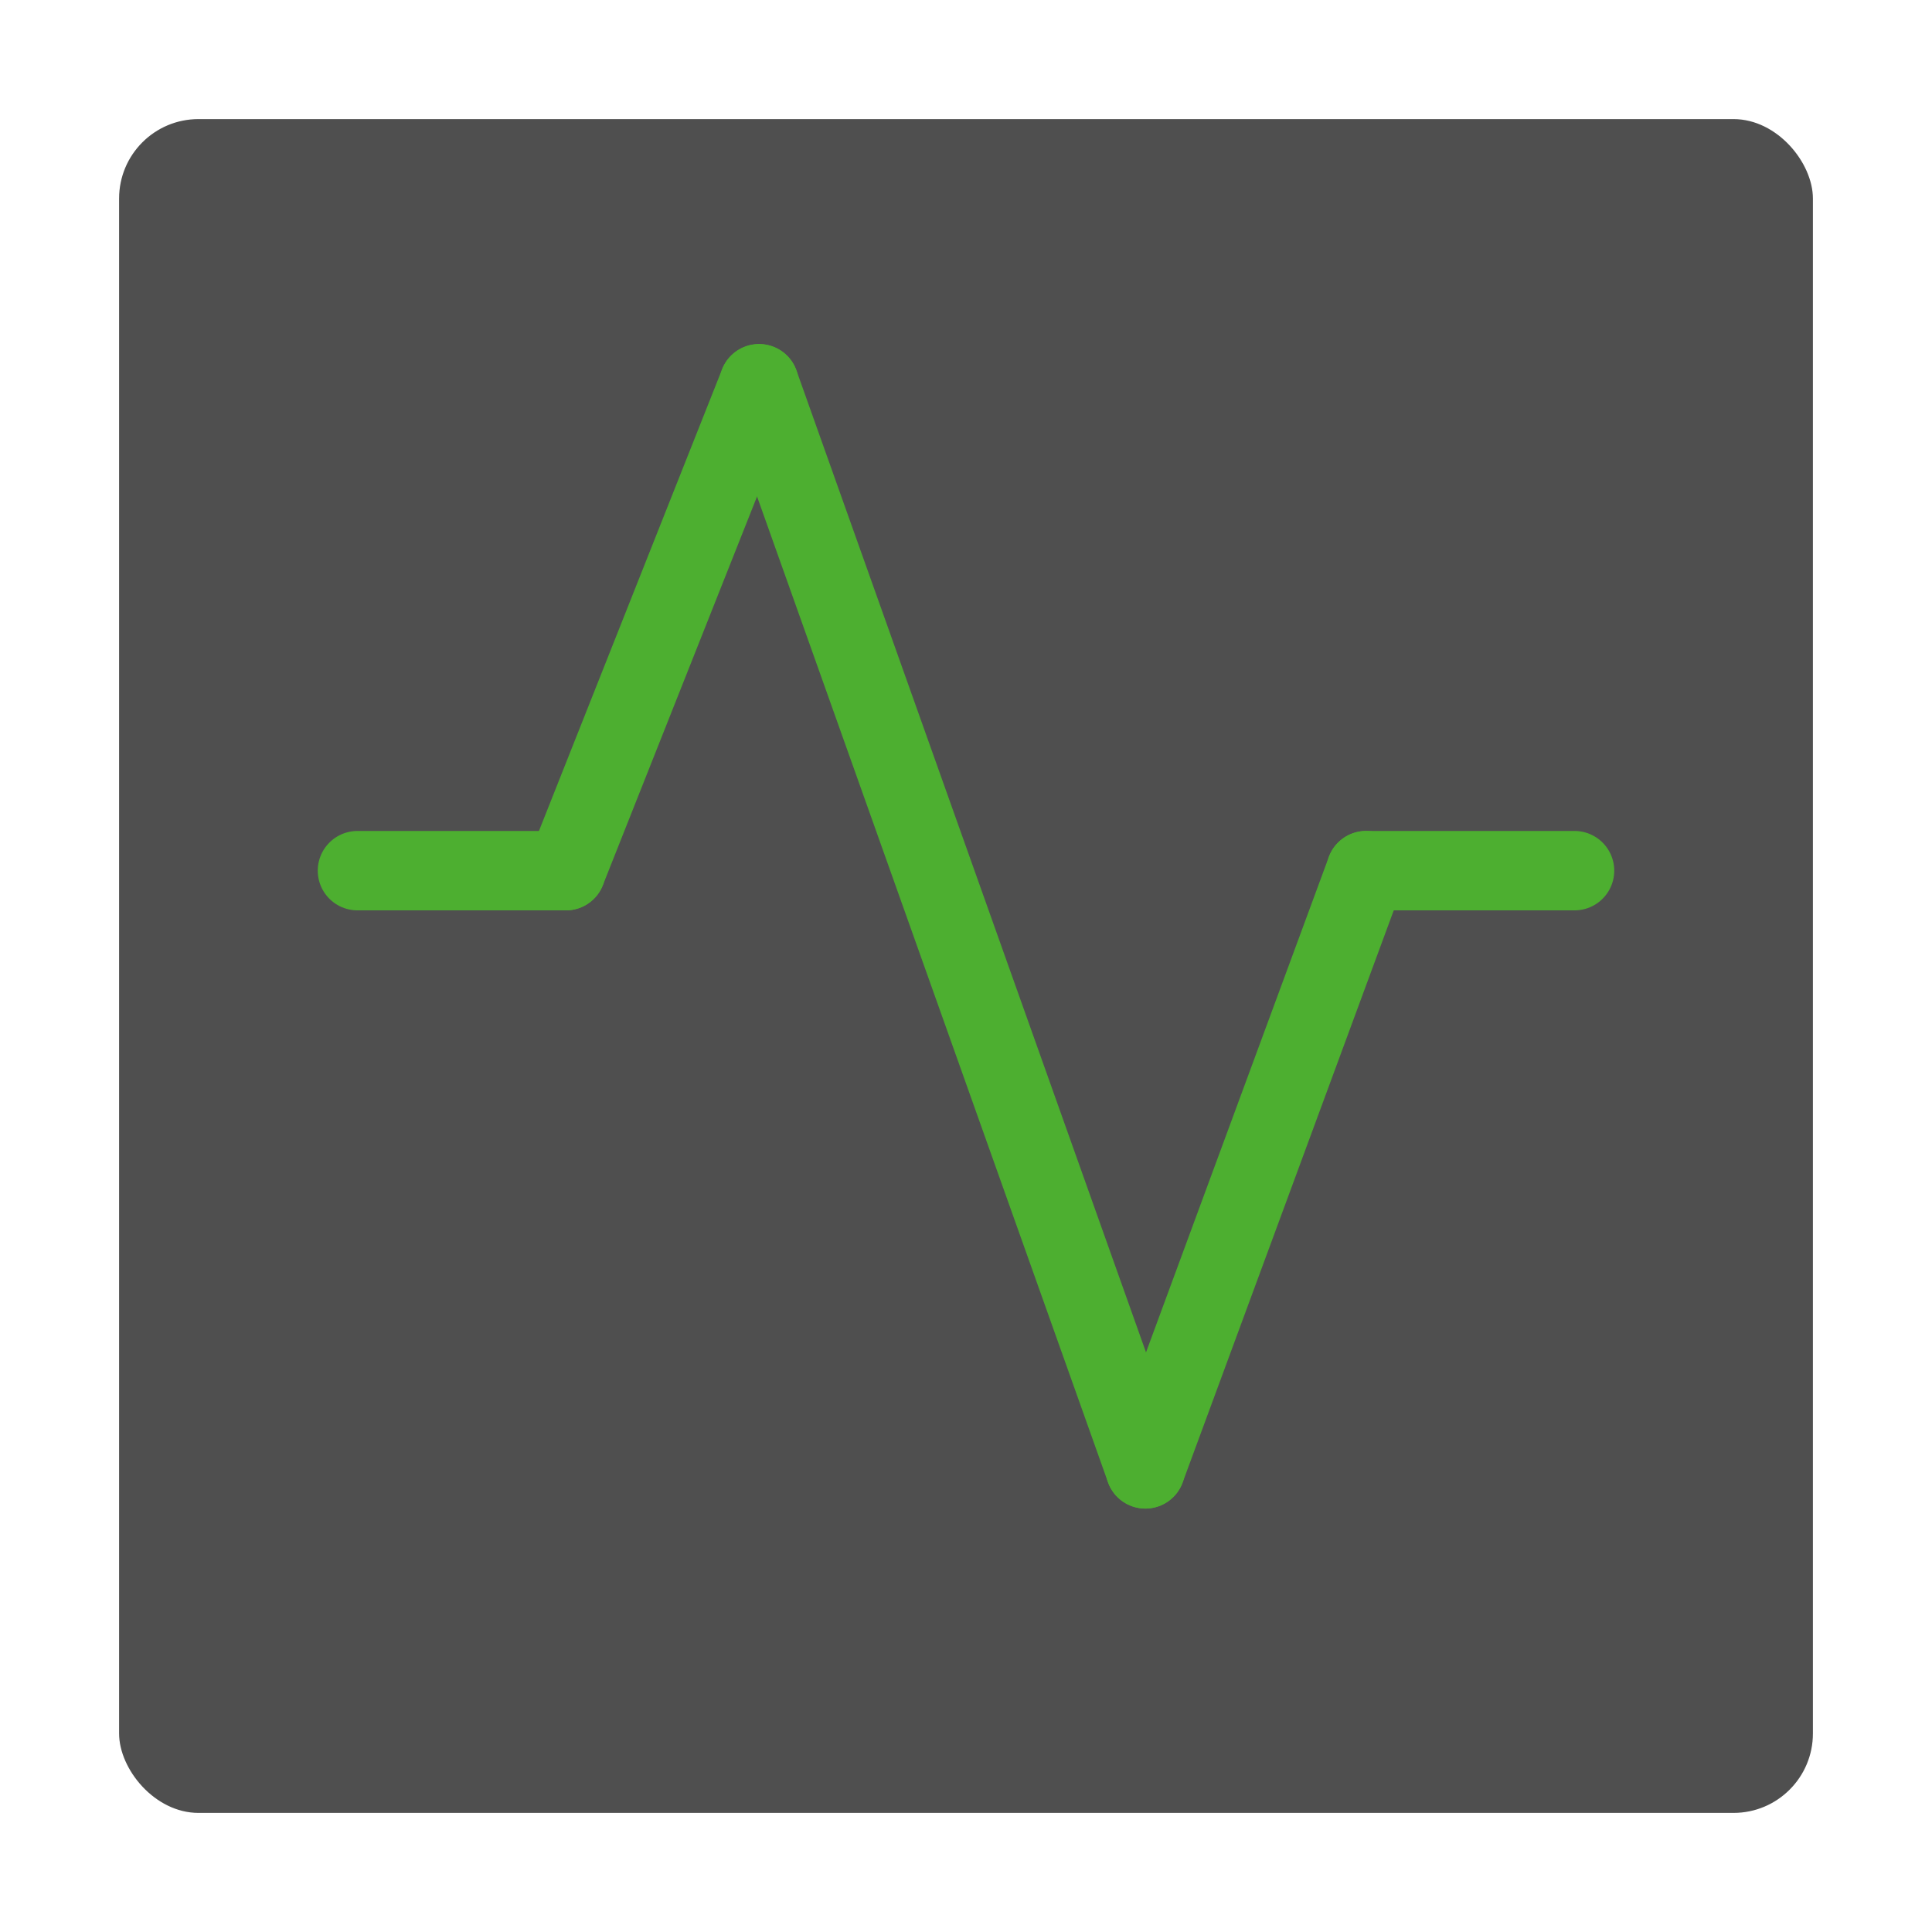 <svg xmlns="http://www.w3.org/2000/svg" xmlns:xlink="http://www.w3.org/1999/xlink" width="145.999" height="145.999" viewBox="0 0 145.999 145.999">
  <defs>
    <filter id="Rechteck_47" x="0" y="0" width="145.999" height="145.999" filterUnits="userSpaceOnUse">
      <feOffset dy="3" input="SourceAlpha"/>
      <feGaussianBlur stdDeviation="3" result="blur"/>
      <feFlood flood-opacity="0.161"/>
      <feComposite operator="in" in2="blur"/>
      <feComposite in="SourceGraphic"/>
    </filter>
  </defs>
  <g id="task-manager-dark" transform="translate(-575 -44)">
    <g id="Task-Manger_dark" data-name="Task-Manger dark" transform="translate(222 37)">
      <g transform="matrix(1, 0, 0, 1, 353, 7)" filter="url(#Rechteck_47)">
        <rect id="Rechteck_47-2" data-name="Rechteck 47" width="127.999" height="127.999" rx="6" transform="translate(9 6)" fill="#4f4f4f"/>
      </g>
    </g>
    <g id="Gruppe_102" data-name="Gruppe 102" transform="translate(18.999 3)">
      <path id="Pfad_143" data-name="Pfad 143" d="M3.013,0H18.766" transform="translate(580 106.795)" fill="none" stroke="#4daf30" stroke-linecap="round" stroke-width="6"/>
      <line id="Linie_5" data-name="Linie 5" y1="36.795" x2="14.596" transform="translate(598.766 70)" fill="none" stroke="#4daf30" stroke-linecap="round" stroke-width="6"/>
      <line id="Linie_6" data-name="Linie 6" x2="29.191" y2="82" transform="translate(613.362 70)" fill="none" stroke="#4daf30" stroke-linecap="round" stroke-width="6"/>
      <line id="Linie_7" data-name="Linie 7" y1="45.205" x2="16.681" transform="translate(642.553 106.795)" fill="none" stroke="#4daf30" stroke-linecap="round" stroke-width="6"/>
      <path id="Pfad_144" data-name="Pfad 144" d="M0,0H15.753" transform="translate(659.234 106.795)" fill="none" stroke="#4daf30" stroke-linecap="round" stroke-width="6"/>
    </g>
  </g>
</svg>
